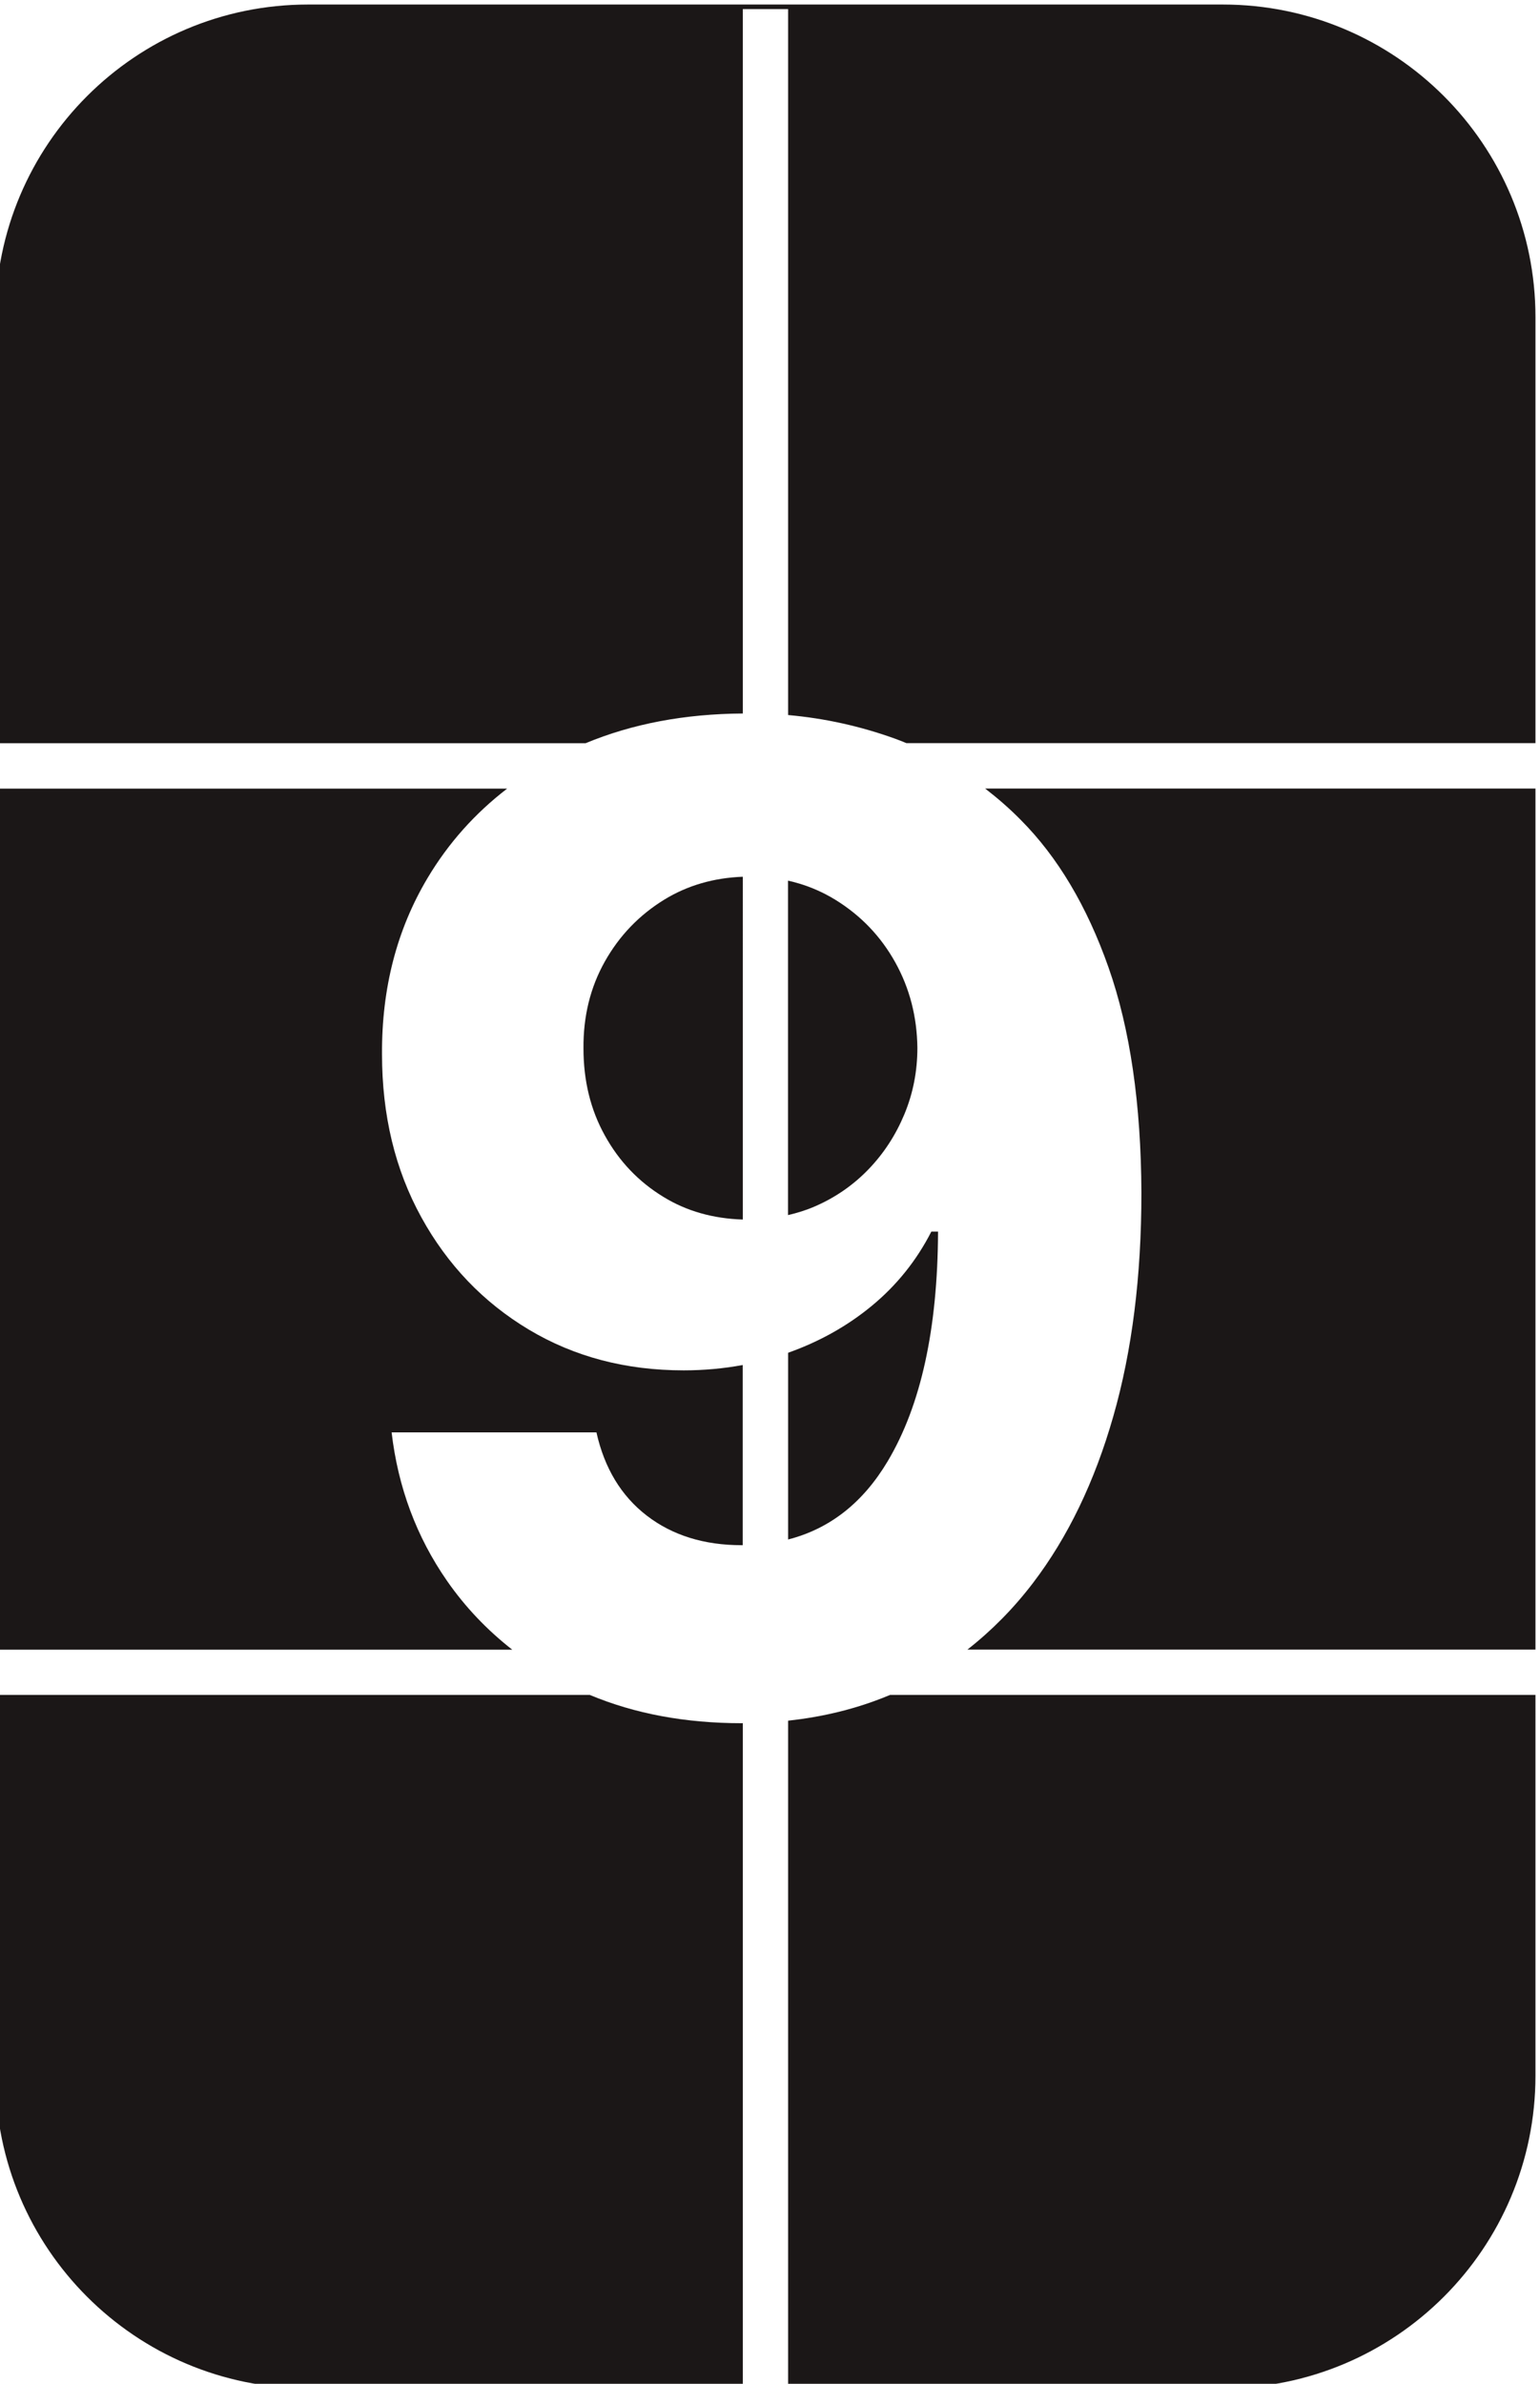 <?xml version="1.0" encoding="utf-8"?>
<!-- Generator: Adobe Illustrator 28.0.0, SVG Export Plug-In . SVG Version: 6.00 Build 0)  -->
<svg version="1.1" id="Calque_1" xmlns="http://www.w3.org/2000/svg" xmlns:xlink="http://www.w3.org/1999/xlink" x="0px" y="0px"
	 viewBox="0 0 170 263" style="enable-background:new 0 0 170 263;" xml:space="preserve">
<style type="text/css">
	.st0{fill:#1B1717;}
	.st1{display:none;}
	.st2{display:inline;fill:#EEEBDD;}
</style>
<g>
	<path class="st0" d="M73.23,132.05c2.57,1.58,5.5,2.4,8.77,2.5V96.73c-3.22,0.12-6.11,0.96-8.66,2.52
		c-2.77,1.7-4.96,3.97-6.57,6.83c-1.61,2.86-2.39,6.06-2.36,9.59c0,3.57,0.78,6.77,2.36,9.61
		C68.34,128.12,70.49,130.38,73.23,132.05z"/>
	<path class="st0" d="M49.35,174.42c-3.37-4.85-5.41-10.32-6.12-16.39h22.61c0.88,3.95,2.74,7.02,5.56,9.19
		c2.82,2.17,6.32,3.26,10.48,3.26c0.04,0,0.07,0,0.11,0V150.6c-2.1,0.39-4.28,0.59-6.52,0.59c-6.39,0-12.09-1.5-17.1-4.5
		c-5.01-3-8.97-7.13-11.86-12.39c-2.9-5.26-4.34-11.26-4.34-18c-0.04-7.27,1.64-13.75,5.03-19.43c2.3-3.86,5.24-7.14,8.78-9.86H-0.5
		v95h57.05C53.76,179.83,51.36,177.31,49.35,174.42z"/>
</g>
<path class="st0" d="M81.89,190.12c-6.22,0-11.81-1.04-16.78-3.12H-0.5v41.99c0,19.06,15.45,34.51,34.51,34.51H82v-73.39
	C81.96,190.11,81.93,190.12,81.89,190.12z"/>
<path class="st0" d="M134.99,0.5H34.01C14.95,0.5-0.5,15.95-0.5,35.01V82h65.14c5.15-2.14,10.93-3.24,17.36-3.28V1h5v77.89
	c4.05,0.36,7.98,1.23,11.81,2.61c0.42,0.15,0.83,0.32,1.25,0.49h69.44V35.01C169.5,15.95,154.05,0.5,134.99,0.5z"/>
<g>
	<path class="st0" d="M95.9,128.98c1.68-1.75,2.99-3.77,3.94-6.06c0.95-2.29,1.43-4.73,1.43-7.31c-0.04-3.42-0.85-6.57-2.44-9.43
		c-1.59-2.86-3.78-5.15-6.57-6.88c-1.63-1.01-3.39-1.72-5.27-2.14v36.9c1.03-0.24,2.03-0.55,2.99-0.97
		C92.25,132.1,94.22,130.73,95.9,128.98z"/>
	<path class="st0" d="M108.75,87c1.36,1.05,2.68,2.19,3.93,3.46c4.08,4.1,7.31,9.52,9.69,16.28c2.38,6.76,3.59,15.05,3.63,24.86
		c0,9.21-1.03,17.43-3.1,24.65c-2.06,7.22-5.02,13.35-8.87,18.4c-2.16,2.83-4.58,5.27-7.24,7.35h62.71V87H108.75z"/>
	<path class="st0" d="M96.24,144.07c-2.7,2.23-5.78,3.95-9.24,5.18v20.6c4.6-1.18,8.26-4.05,10.99-8.63
		c3.67-6.16,5.52-14.61,5.56-25.34h-0.74C101.18,139.07,98.99,141.8,96.24,144.07z"/>
</g>
<path class="st0" d="M98.25,187c-3.5,1.47-7.25,2.41-11.25,2.84v73.66h47.99c19.06,0,34.51-15.45,34.51-34.51V187H98.25z"/>
<g class="st1">
	<path class="st2" d="M82.68,78.7c5.58,0,10.95,0.94,16.12,2.81c5.17,1.87,9.8,4.85,13.87,8.95c4.08,4.1,7.31,9.52,9.69,16.28
		c2.38,6.76,3.59,15.05,3.63,24.86c0,9.21-1.03,17.43-3.1,24.65c-2.06,7.22-5.02,13.35-8.87,18.4c-3.85,5.05-8.49,8.89-13.93,11.52
		c-5.44,2.63-11.51,3.94-18.22,3.94c-7.24,0-13.63-1.4-19.17-4.21c-5.54-2.81-10-6.64-13.37-11.49c-3.37-4.85-5.41-10.32-6.12-16.39
		h22.61c0.88,3.95,2.74,7.02,5.56,9.19c2.82,2.17,6.32,3.26,10.48,3.26c7.06,0,12.43-3.08,16.1-9.24
		c3.67-6.16,5.52-14.61,5.56-25.34h-0.74c-1.62,3.18-3.81,5.9-6.57,8.18c-2.75,2.28-5.9,4.03-9.45,5.27
		c-3.55,1.24-7.32,1.85-11.31,1.85c-6.39,0-12.09-1.5-17.1-4.5c-5.01-3-8.97-7.13-11.86-12.39c-2.9-5.26-4.34-11.26-4.34-18
		c-0.04-7.27,1.64-13.75,5.03-19.43c3.39-5.68,8.13-10.14,14.22-13.37C67.51,80.26,74.6,78.67,82.68,78.7z M82.84,96.71
		c-3.57,0-6.73,0.85-9.51,2.54c-2.77,1.7-4.96,3.97-6.57,6.83c-1.61,2.86-2.39,6.06-2.36,9.58c0,3.57,0.78,6.77,2.36,9.61
		c1.57,2.84,3.72,5.1,6.46,6.78c2.74,1.68,5.87,2.51,9.4,2.51c2.65,0,5.1-0.49,7.36-1.48c2.26-0.99,4.23-2.36,5.9-4.1
		c1.68-1.75,2.99-3.77,3.94-6.06c0.95-2.29,1.43-4.73,1.43-7.31c-0.04-3.42-0.85-6.57-2.44-9.43c-1.59-2.86-3.78-5.15-6.57-6.88
		C89.48,97.57,86.34,96.71,82.84,96.71z"/>
</g>
</svg>

